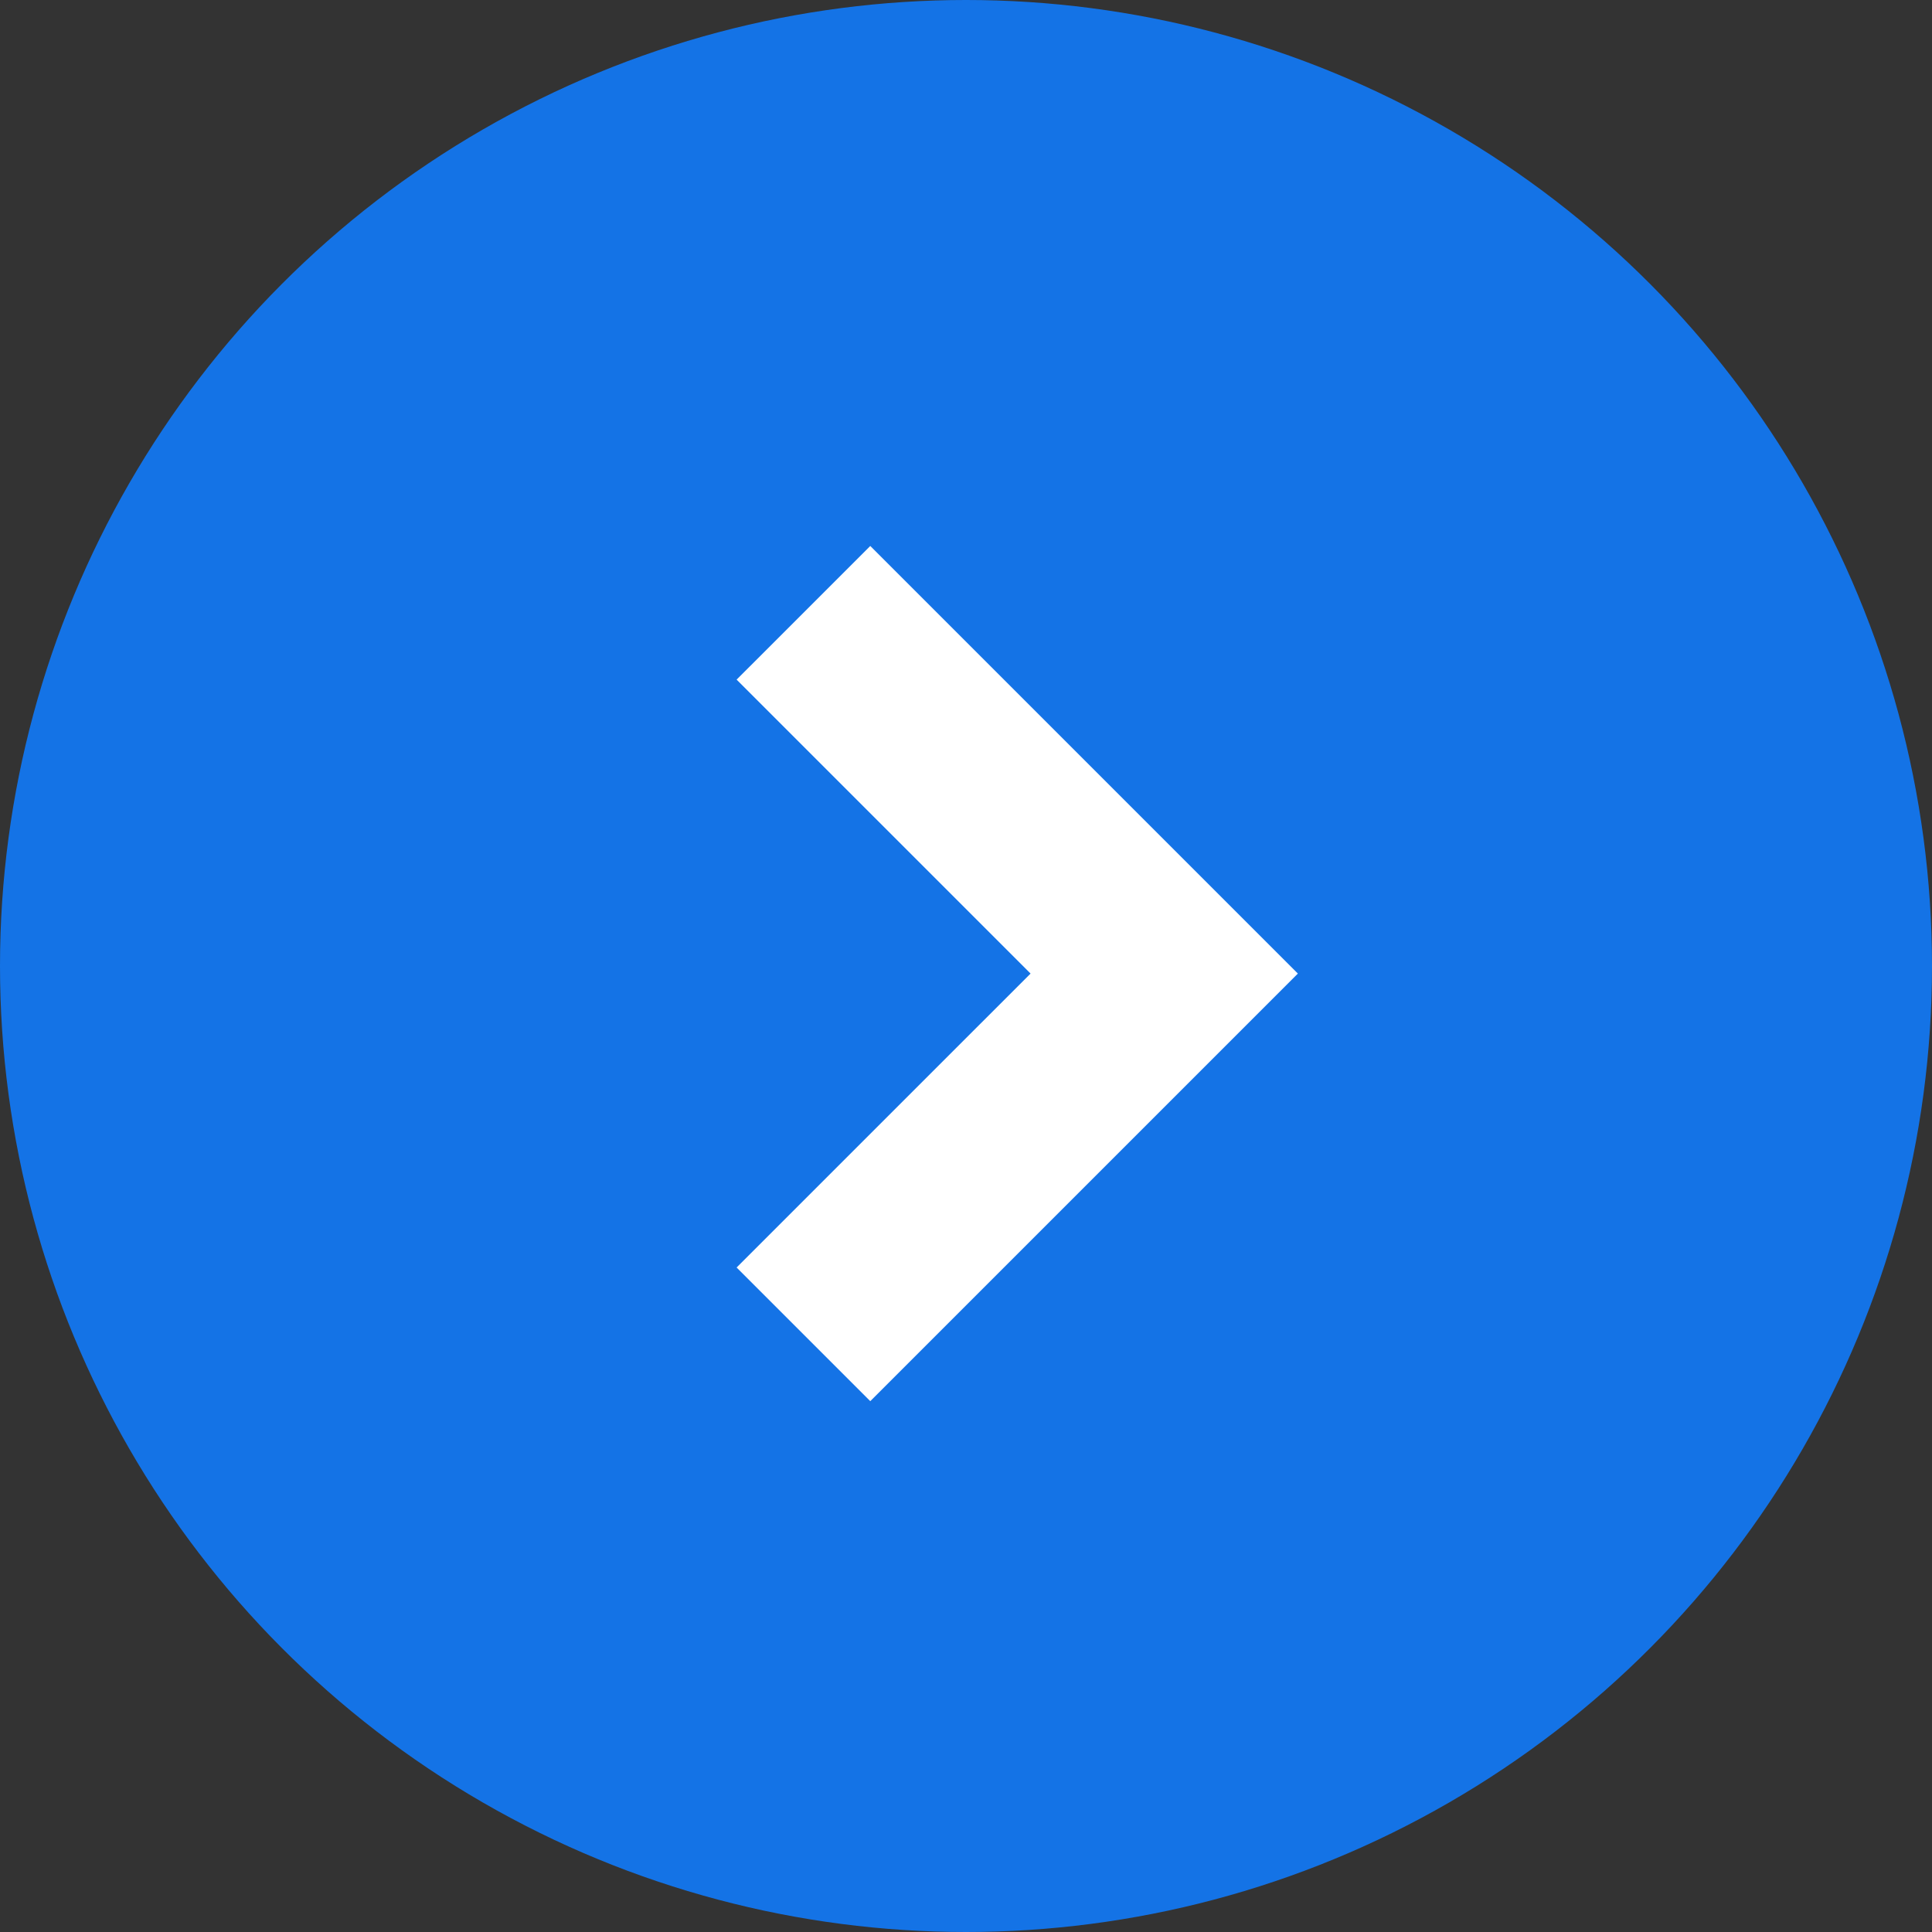 <svg xmlns="http://www.w3.org/2000/svg" width="24" height="24" viewBox="0 0 24 24">
  <rect x="0" y="0" width="24" height="24" fill="#333333" stroke="none"/>
  <g id="グループ_2404" data-name="グループ 2404" transform="translate(-722.957 -717.957)">
    <circle id="楕円形_60" data-name="楕円形 60" cx="12" cy="12" r="12" transform="translate(722.957 717.957)" fill="#1473e6"/>
    <path id="パス_3" data-name="パス 3" d="M7.512,7.512H0V5.164H5.164V0H7.512Z" transform="translate(728.456 730.051) rotate(-45)" fill="#fff"/>
  </g>
</svg>
